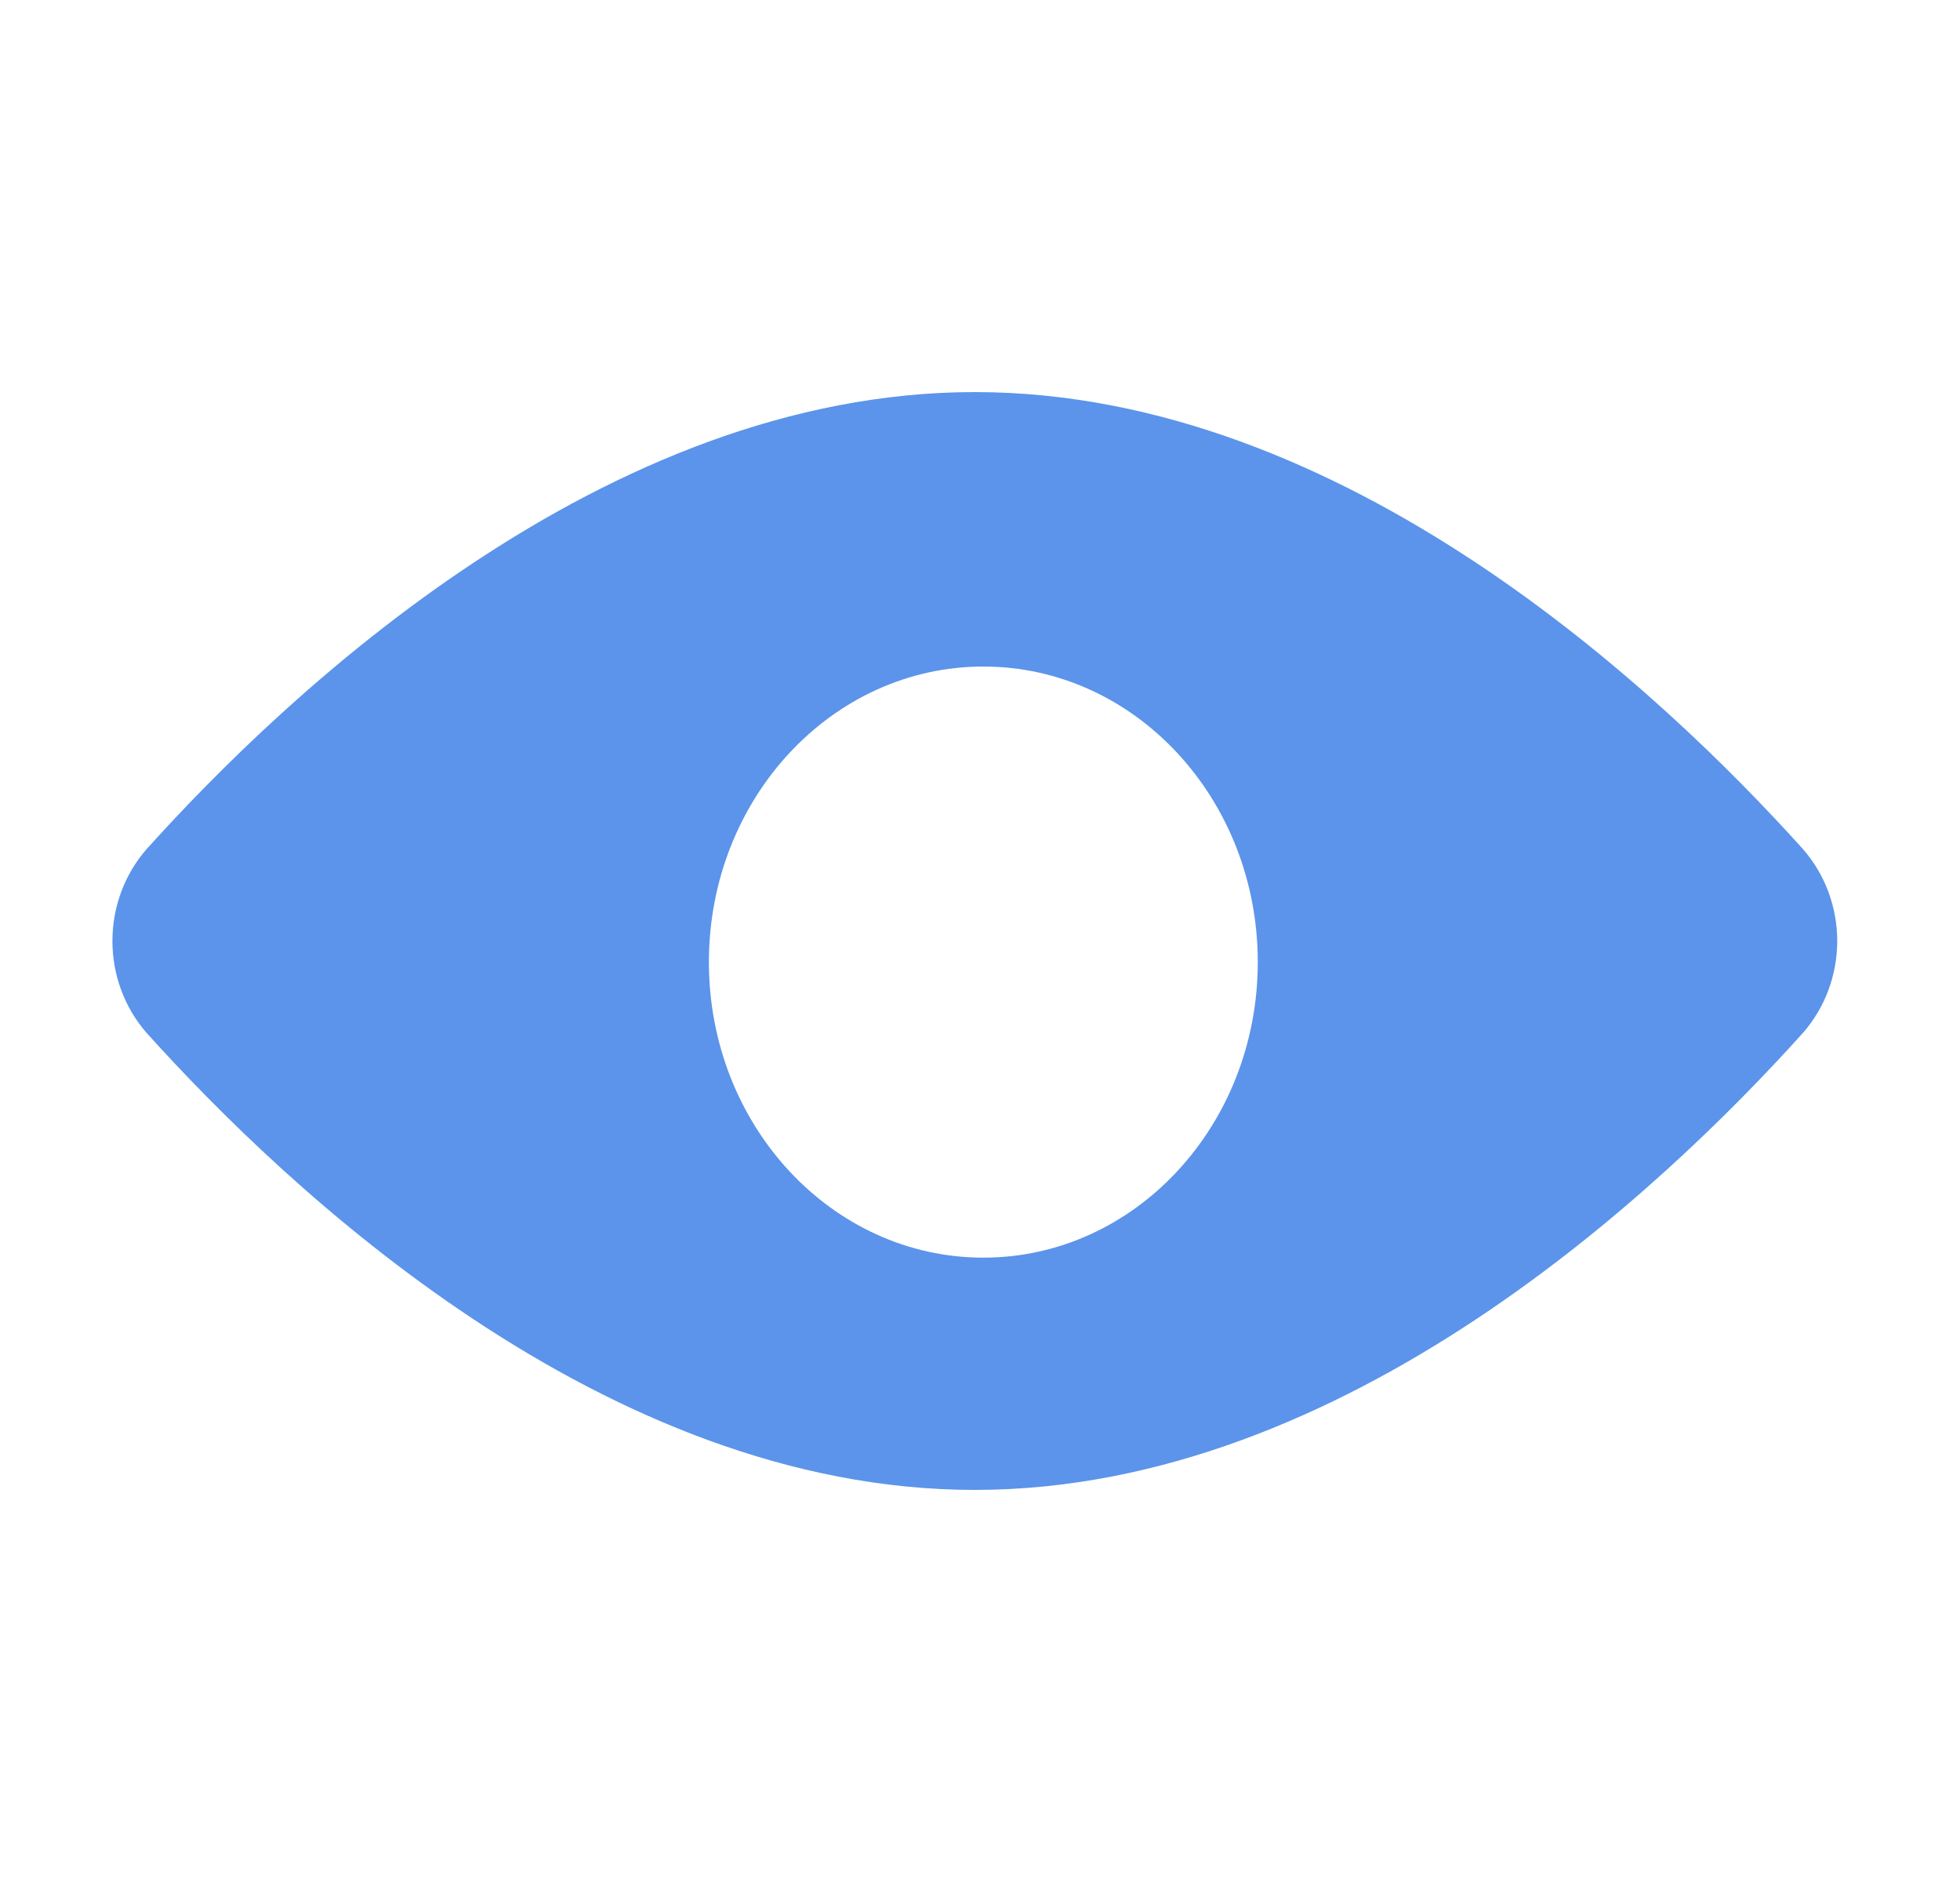 <svg width="25" height="24" viewBox="0 0 25 24" fill="none" xmlns="http://www.w3.org/2000/svg">
  <path fill-rule="evenodd" clip-rule="evenodd" d="M23.434 12C23.434 11.567 23.278 11.149 22.997 10.828C21.216 8.85 17.164 5 12.434 5C7.703 5 3.651 8.85 1.87 10.828C1.589 11.149 1.434 11.567 1.434 12C1.434 12.433 1.589 12.851 1.87 13.172C3.651 15.15 7.703 19 12.434 19C17.164 19 21.216 15.15 22.997 13.172C23.278 12.851 23.434 12.433 23.434 12ZM16.043 12.269C16.043 14.351 14.476 16.038 12.543 16.038C10.61 16.038 9.042 14.351 9.042 12.269C9.042 10.188 10.61 8.5 12.543 8.5C14.476 8.5 16.043 10.188 16.043 12.269Z" fill="#5B94EA" />
</svg>